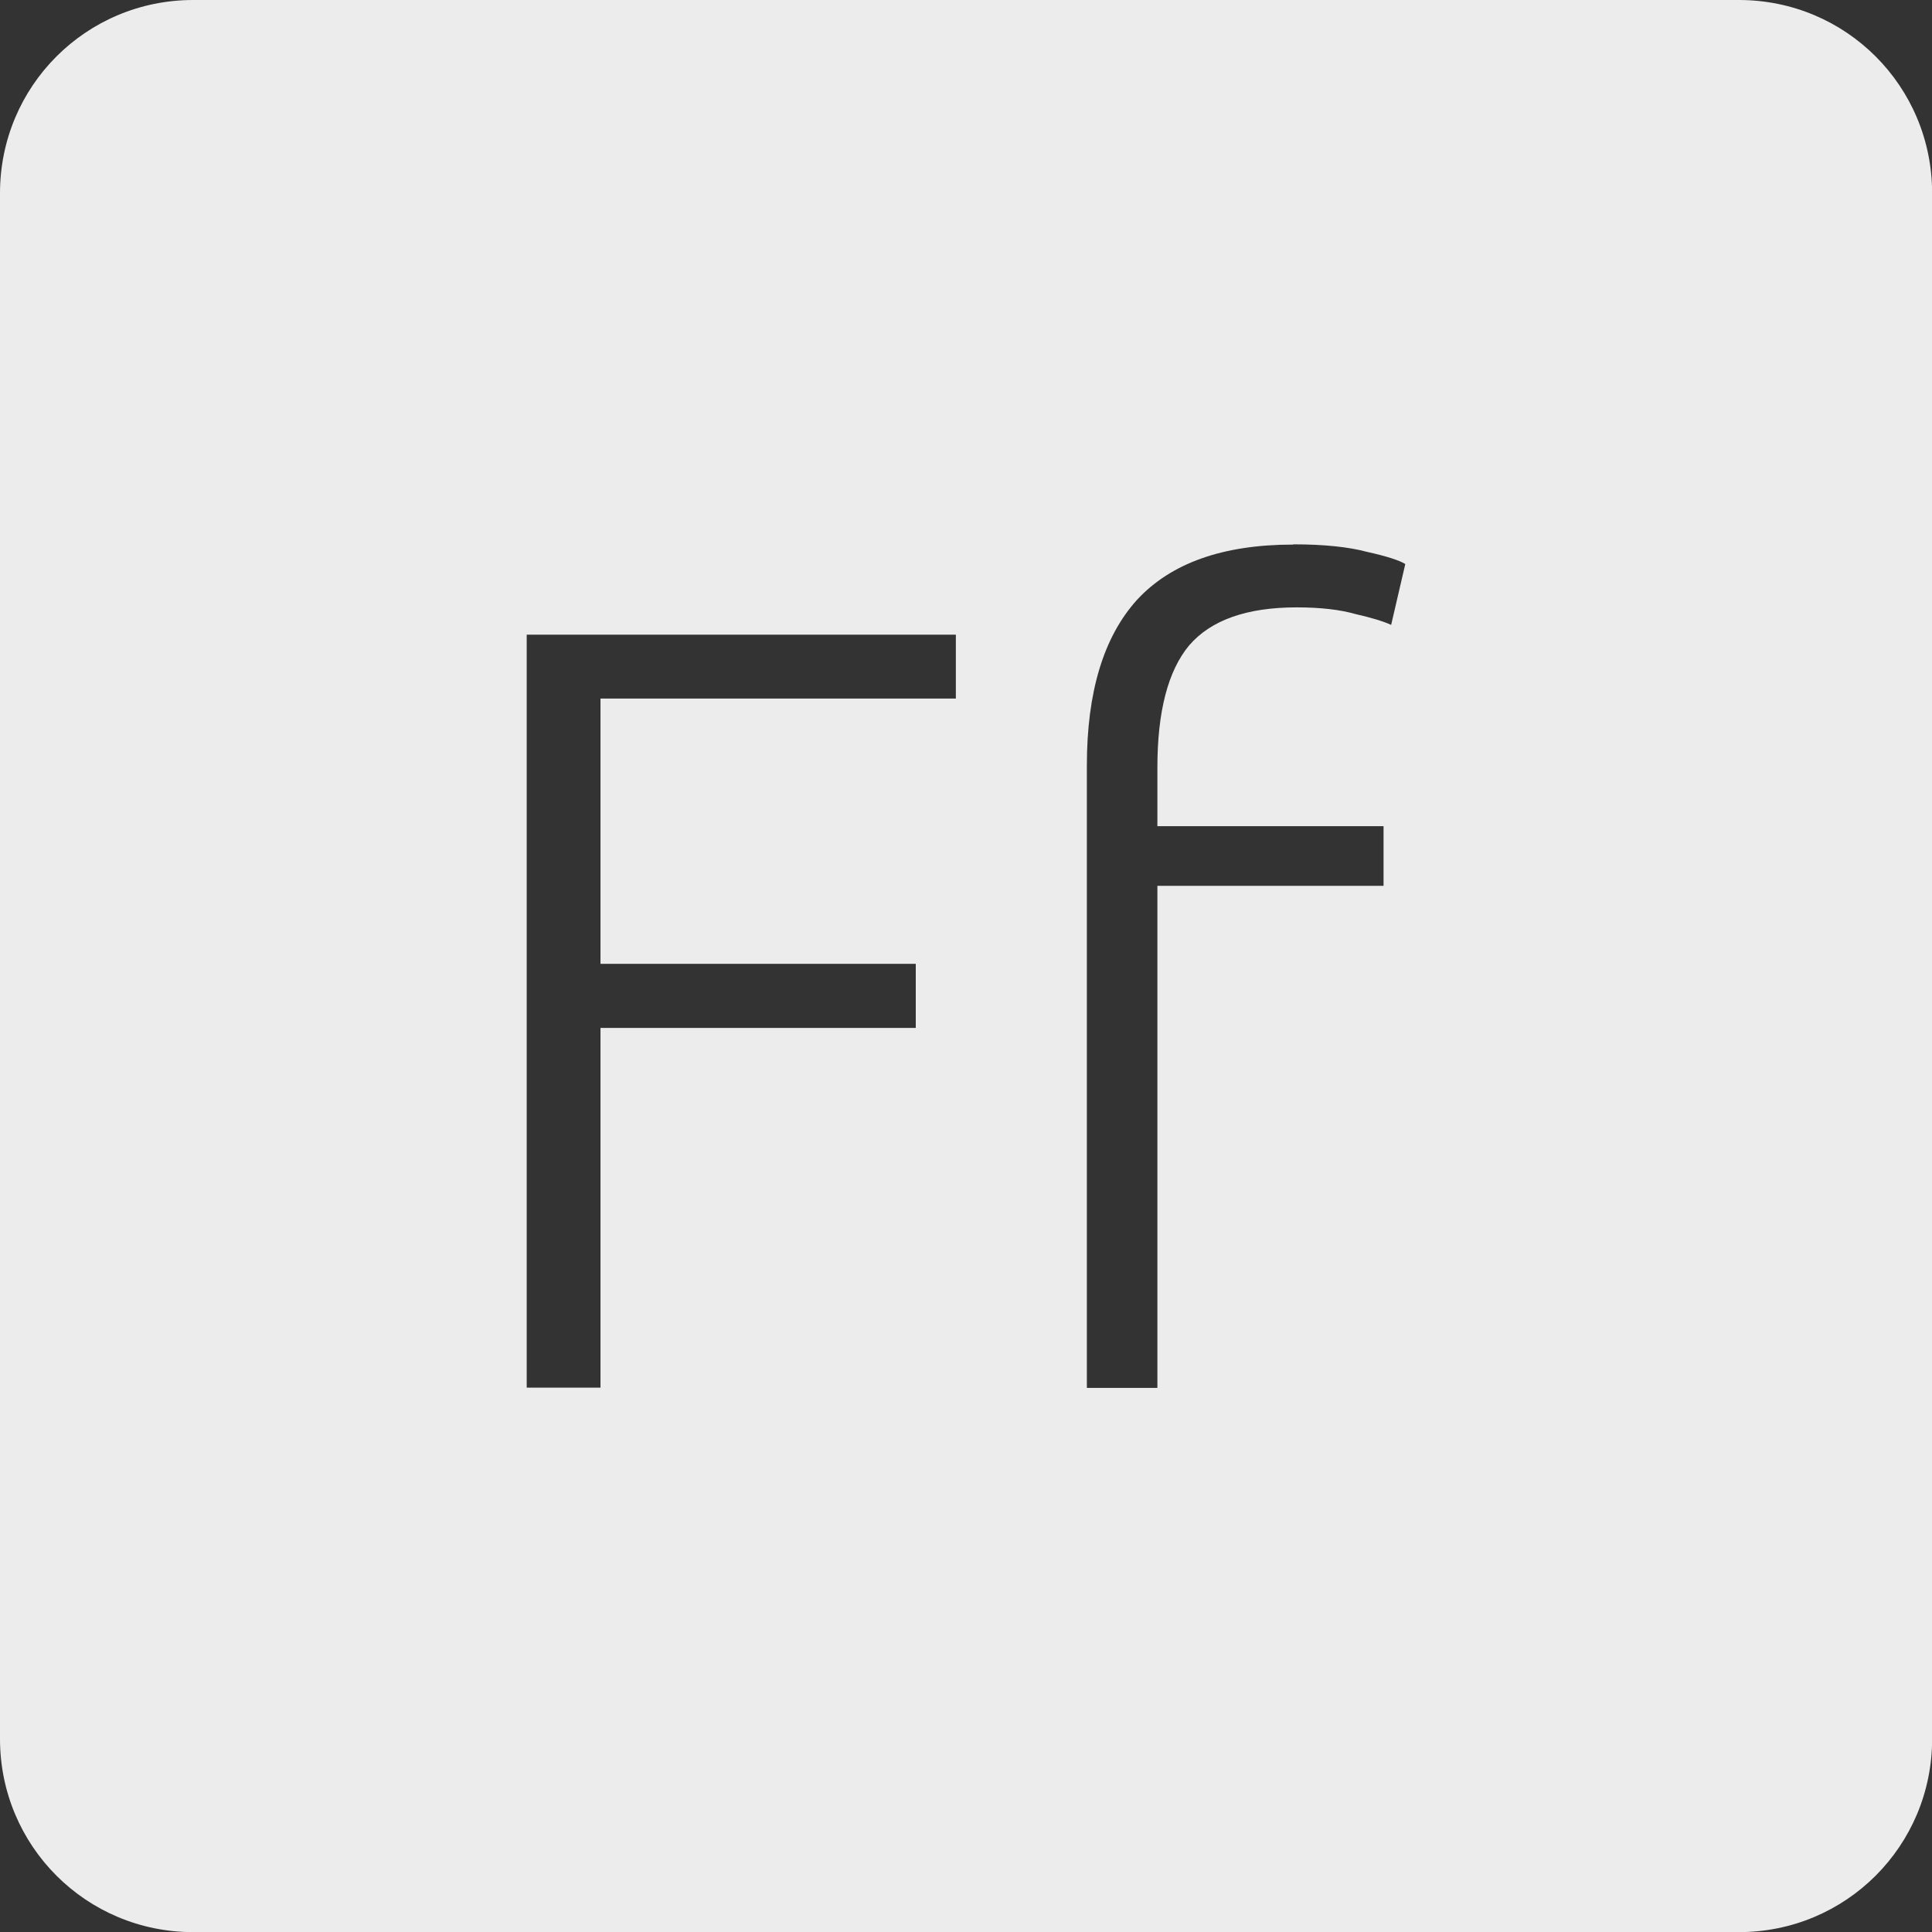 <svg xmlns="http://www.w3.org/2000/svg" viewBox="0 0 16 16">
 <rect x="0" y="0" width="16" height="16" fill="#333333" stroke="none"/>
 <path d="m 1.6 0 c -0.886 0 -1.6 0.713 -1.6 1.6 l 0 12.801 c 0 0.886 0.713 1.6 1.6 1.6 l 12.801 0 c 0.886 0 1.6 -0.713 1.6 -1.6 l 0 -12.801 c 0 -0.886 -0.713 -1.6 -1.6 -1.6 l -12.801 0 z m 9.111 4.508 c 0.252 0 0.457 0.021 0.613 0.063 c 0.162 0.036 0.266 0.07 0.314 0.1 l -0.117 0.504 c -0.066 -0.03 -0.165 -0.06 -0.297 -0.09 c -0.126 -0.036 -0.288 -0.055 -0.486 -0.055 c -0.414 0 -0.711 0.106 -0.891 0.316 c -0.174 0.21 -0.262 0.546 -0.262 1.01 l 0 0.486 l 1.873 0 l 0 0.494 l -1.873 0 l 0 4.158 l -0.584 0 l 0 -5.156 c 0 -0.606 0.138 -1.063 0.414 -1.369 c 0.282 -0.306 0.713 -0.459 1.295 -0.459 z m -6.35 0.748 l 3.555 0 l 0 0.529 l -2.943 0 l 0 2.197 l 2.611 0 l 0 0.531 l -2.611 0 l 0 2.979 l -0.611 0 l 0 -6.236 z" style="fill:#ececec;fill-opacity:1"/>
</svg>
